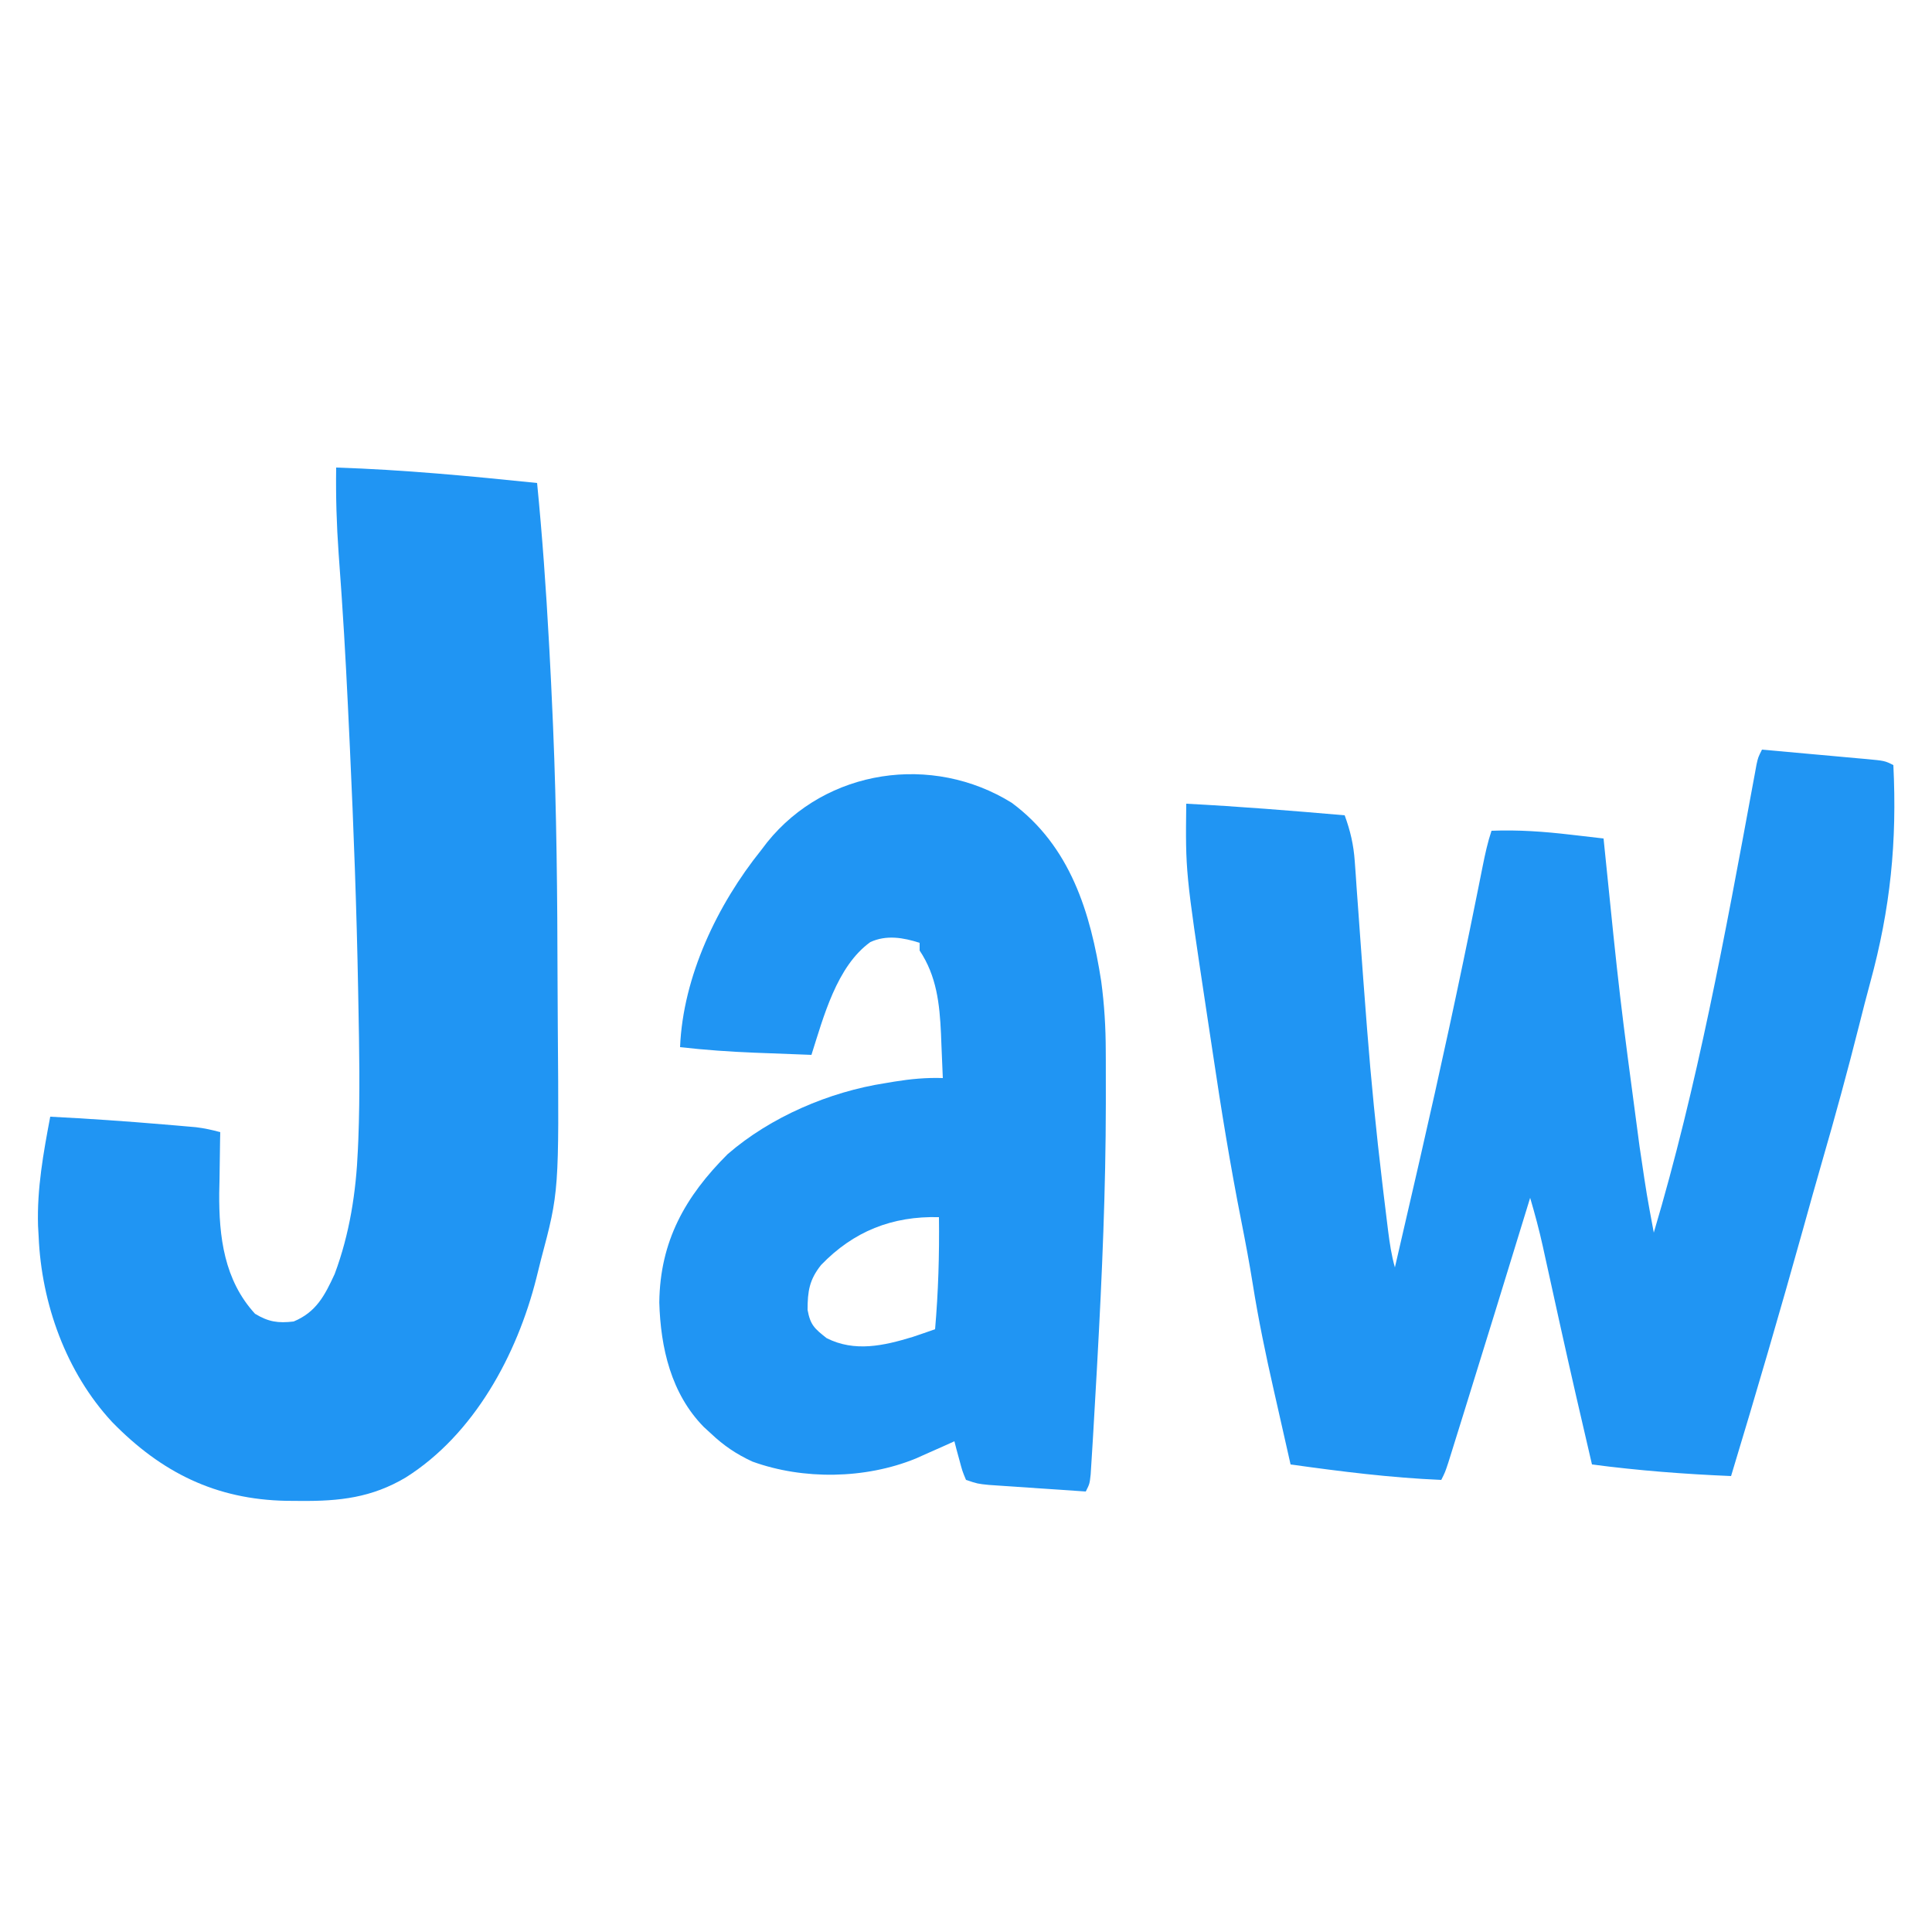 <?xml version="1.0" encoding="UTF-8"?>
<svg version="1.1" xmlns="http://www.w3.org/2000/svg" width="500" height="500">
<path d="M0 0 C4.521 0.404 9.042 0.813 13.562 1.227 C15.1 1.367 16.639 1.506 18.177 1.643 C20.387 1.84 22.596 2.043 24.805 2.246 C25.494 2.307 26.184 2.367 26.895 2.429 C31.772 2.886 31.772 2.886 34 4 C34.969 23.877 33.267 41.049 27.992 60.353 C27.016 63.942 26.093 67.541 25.188 71.148 C22.182 83.073 18.946 94.924 15.52 106.734 C13.866 112.436 12.278 118.156 10.688 123.875 C4.705 145.32 -1.54 166.694 -8 188 C-20.084 187.496 -32.009 186.581 -44 185 C-46.759 173.18 -49.489 161.355 -52.109 149.504 C-52.287 148.701 -52.465 147.897 -52.648 147.07 C-53.53 143.081 -54.408 139.091 -55.283 135.101 C-55.611 133.615 -55.938 132.13 -56.266 130.645 C-56.411 129.976 -56.557 129.307 -56.707 128.618 C-57.649 124.355 -58.766 120.184 -60 116 C-60.311 117.014 -60.622 118.028 -60.943 119.072 C-66.282 136.464 -71.623 153.854 -77.036 171.222 C-77.47 172.613 -77.903 174.005 -78.335 175.396 C-78.934 177.323 -79.535 179.25 -80.137 181.176 C-80.474 182.258 -80.811 183.34 -81.159 184.454 C-82 187 -82 187 -83 189 C-96.112 188.448 -109.01 186.815 -122 185 C-123.091 180.204 -124.175 175.407 -125.253 170.608 C-125.619 168.984 -125.986 167.361 -126.356 165.739 C-128.434 156.603 -130.33 147.483 -131.799 138.229 C-132.671 132.799 -133.685 127.408 -134.752 122.014 C-137.602 107.602 -139.955 93.143 -142.113 78.612 C-142.689 74.738 -143.279 70.865 -143.869 66.992 C-149.206 31.585 -149.206 31.585 -149 14 C-135.308 14.707 -121.658 15.815 -108 17 C-106.53 21.022 -105.691 24.606 -105.393 28.874 C-105.267 30.589 -105.267 30.589 -105.139 32.339 C-105.056 33.572 -104.972 34.804 -104.887 36.074 C-104.742 38.062 -104.597 40.049 -104.451 42.037 C-104.297 44.143 -104.147 46.25 -103.997 48.356 C-103.48 55.613 -102.932 62.868 -102.371 70.121 C-102.315 70.844 -102.26 71.566 -102.202 72.31 C-101.164 85.656 -99.84 98.958 -98.25 112.25 C-98.143 113.149 -98.037 114.047 -97.927 114.973 C-97.628 117.467 -97.324 119.96 -97.016 122.453 C-96.927 123.17 -96.839 123.887 -96.748 124.625 C-96.34 127.809 -95.882 130.91 -95 134 C-93.15 126.054 -91.318 118.105 -89.494 110.153 C-89.161 108.702 -88.828 107.251 -88.494 105.8 C-83.304 83.218 -78.398 60.594 -73.831 37.877 C-73.648 36.971 -73.465 36.064 -73.277 35.129 C-72.935 33.429 -72.594 31.728 -72.256 30.027 C-71.637 26.949 -70.994 23.982 -70 21 C-63.11 20.727 -56.42 21.205 -49.586 22.008 C-48.343 22.15 -48.343 22.15 -47.075 22.295 C-45.05 22.527 -43.025 22.763 -41 23 C-40.938 23.611 -40.876 24.221 -40.813 24.85 C-36.864 63.843 -36.864 63.843 -31.688 102.688 C-31.559 103.548 -31.43 104.408 -31.298 105.294 C-29.835 115.179 -29.835 115.179 -28 125 C-16.746 87.192 -9.511 47.744 -2.357 8.979 C-2.186 8.061 -2.016 7.142 -1.84 6.195 C-1.699 5.422 -1.559 4.649 -1.414 3.852 C-1 2 -1 2 0 0 Z " fill="#2095F3" transform="translate(456,194)"/>
<path d="M0 0 C17.418 0.563 34.674 2.21 52 4 C53.346 17.671 54.315 31.348 55.062 45.062 C55.123 46.137 55.123 46.137 55.184 47.233 C55.493 52.82 55.758 58.409 56 64 C56.044 65.002 56.088 66.004 56.133 67.037 C57.061 89.046 57.251 111.053 57.295 133.08 C57.304 137.041 57.325 141.002 57.357 144.963 C57.687 187.383 57.687 187.383 53 205 C52.607 206.577 52.214 208.154 51.822 209.732 C46.833 229.61 35.693 250.228 18 261.375 C9.197 266.602 0.859 267.527 -9.25 267.438 C-10.453 267.429 -11.656 267.421 -12.895 267.412 C-31.128 267.064 -45.218 260.116 -58 247 C-69.885 234.177 -76.271 216.373 -77 199 C-77.052 198.077 -77.103 197.154 -77.156 196.203 C-77.444 186.577 -75.776 177.417 -74 168 C-64.214 168.499 -54.451 169.167 -44.688 170 C-43.194 170.124 -43.194 170.124 -41.67 170.251 C-40.731 170.333 -39.792 170.415 -38.824 170.5 C-37.99 170.572 -37.155 170.644 -36.296 170.719 C-34.127 170.984 -32.104 171.419 -30 172 C-30.024 173.087 -30.024 173.087 -30.048 174.196 C-30.111 177.547 -30.149 180.898 -30.188 184.25 C-30.213 185.39 -30.238 186.529 -30.264 187.703 C-30.361 199.069 -28.983 210.295 -21 219 C-17.542 221.095 -15.049 221.486 -11 221 C-5.168 218.57 -2.977 214.326 -0.387 208.711 C3.486 198.349 5.157 187.532 5.621 176.512 C5.661 175.615 5.7 174.719 5.741 173.796 C6.19 162.112 5.977 150.436 5.75 138.75 C5.728 137.524 5.706 136.298 5.683 135.035 C5.3 114.258 4.529 93.507 3.562 72.75 C3.532 72.082 3.501 71.414 3.469 70.726 C2.899 58.423 2.298 46.122 1.457 33.834 C1.387 32.823 1.387 32.823 1.317 31.791 C1.096 28.579 0.868 25.367 0.632 22.156 C0.105 14.755 -0.11 7.419 0 0 Z " fill="#2095F3" transform="translate(87,121)"/>
<path d="M0 0 C15.166 11.226 20.398 28.381 23.164 46.238 C23.968 52.228 24.323 58.119 24.332 64.16 C24.338 65.422 24.338 65.422 24.345 66.71 C24.354 69.469 24.354 72.229 24.352 74.988 C24.352 76.424 24.352 76.424 24.352 77.89 C24.332 100.04 23.382 122.125 22.164 144.238 C22.118 145.079 22.073 145.92 22.025 146.786 C21.732 152.167 21.424 157.547 21.102 162.926 C21.062 163.607 21.022 164.288 20.98 164.99 C20.868 166.868 20.749 168.747 20.629 170.625 C20.563 171.669 20.497 172.712 20.429 173.788 C20.164 176.238 20.164 176.238 19.164 178.238 C15.231 177.977 11.298 177.71 7.366 177.439 C5.371 177.302 3.376 177.17 1.381 177.037 C-0.5 176.907 -0.5 176.907 -2.418 176.773 C-3.575 176.695 -4.733 176.616 -5.925 176.535 C-8.836 176.238 -8.836 176.238 -11.836 175.238 C-12.785 172.953 -12.785 172.953 -13.523 170.176 C-13.775 169.257 -14.026 168.338 -14.285 167.391 C-14.467 166.68 -14.649 165.97 -14.836 165.238 C-15.742 165.648 -16.648 166.058 -17.582 166.48 C-18.812 167.025 -20.043 167.569 -21.273 168.113 C-22.468 168.647 -23.663 169.181 -24.895 169.73 C-37.907 175.022 -53.941 175.268 -67.105 170.496 C-71.244 168.59 -74.533 166.366 -77.836 163.238 C-78.758 162.393 -78.758 162.393 -79.699 161.531 C-88.158 152.927 -90.88 141.036 -91.211 129.301 C-91.024 113.427 -84.487 101.875 -73.527 90.934 C-62.399 81.288 -47.184 74.784 -32.711 72.551 C-31.939 72.421 -31.167 72.292 -30.371 72.158 C-26.148 71.478 -22.129 71.094 -17.836 71.238 C-17.951 68.258 -18.078 65.28 -18.211 62.301 C-18.242 61.47 -18.273 60.639 -18.305 59.783 C-18.669 51.987 -19.43 44.847 -23.836 38.238 C-23.836 37.578 -23.836 36.918 -23.836 36.238 C-28.073 34.883 -32.428 34.128 -36.598 36.051 C-45.302 42.31 -48.711 55.446 -51.836 65.238 C-55.628 65.097 -59.419 64.95 -63.211 64.801 C-64.272 64.761 -65.333 64.722 -66.426 64.682 C-72.928 64.422 -79.37 63.976 -85.836 63.238 C-85.082 44.941 -76.183 26.359 -64.836 12.238 C-64.324 11.568 -63.812 10.898 -63.285 10.207 C-47.945 -8.831 -20.53 -12.753 0 0 Z M-49.336 119.613 C-52.375 123.428 -52.836 126.389 -52.836 131.238 C-52.127 135.138 -51.044 136.074 -47.898 138.551 C-40.631 142.222 -33.1 140.509 -25.648 138.238 C-23.706 137.587 -21.766 136.926 -19.836 136.238 C-18.998 126.529 -18.713 116.978 -18.836 107.238 C-30.941 106.915 -40.948 110.908 -49.336 119.613 Z " fill="#2095F3" transform="translate(261.836,207.762)"/>
</svg>
